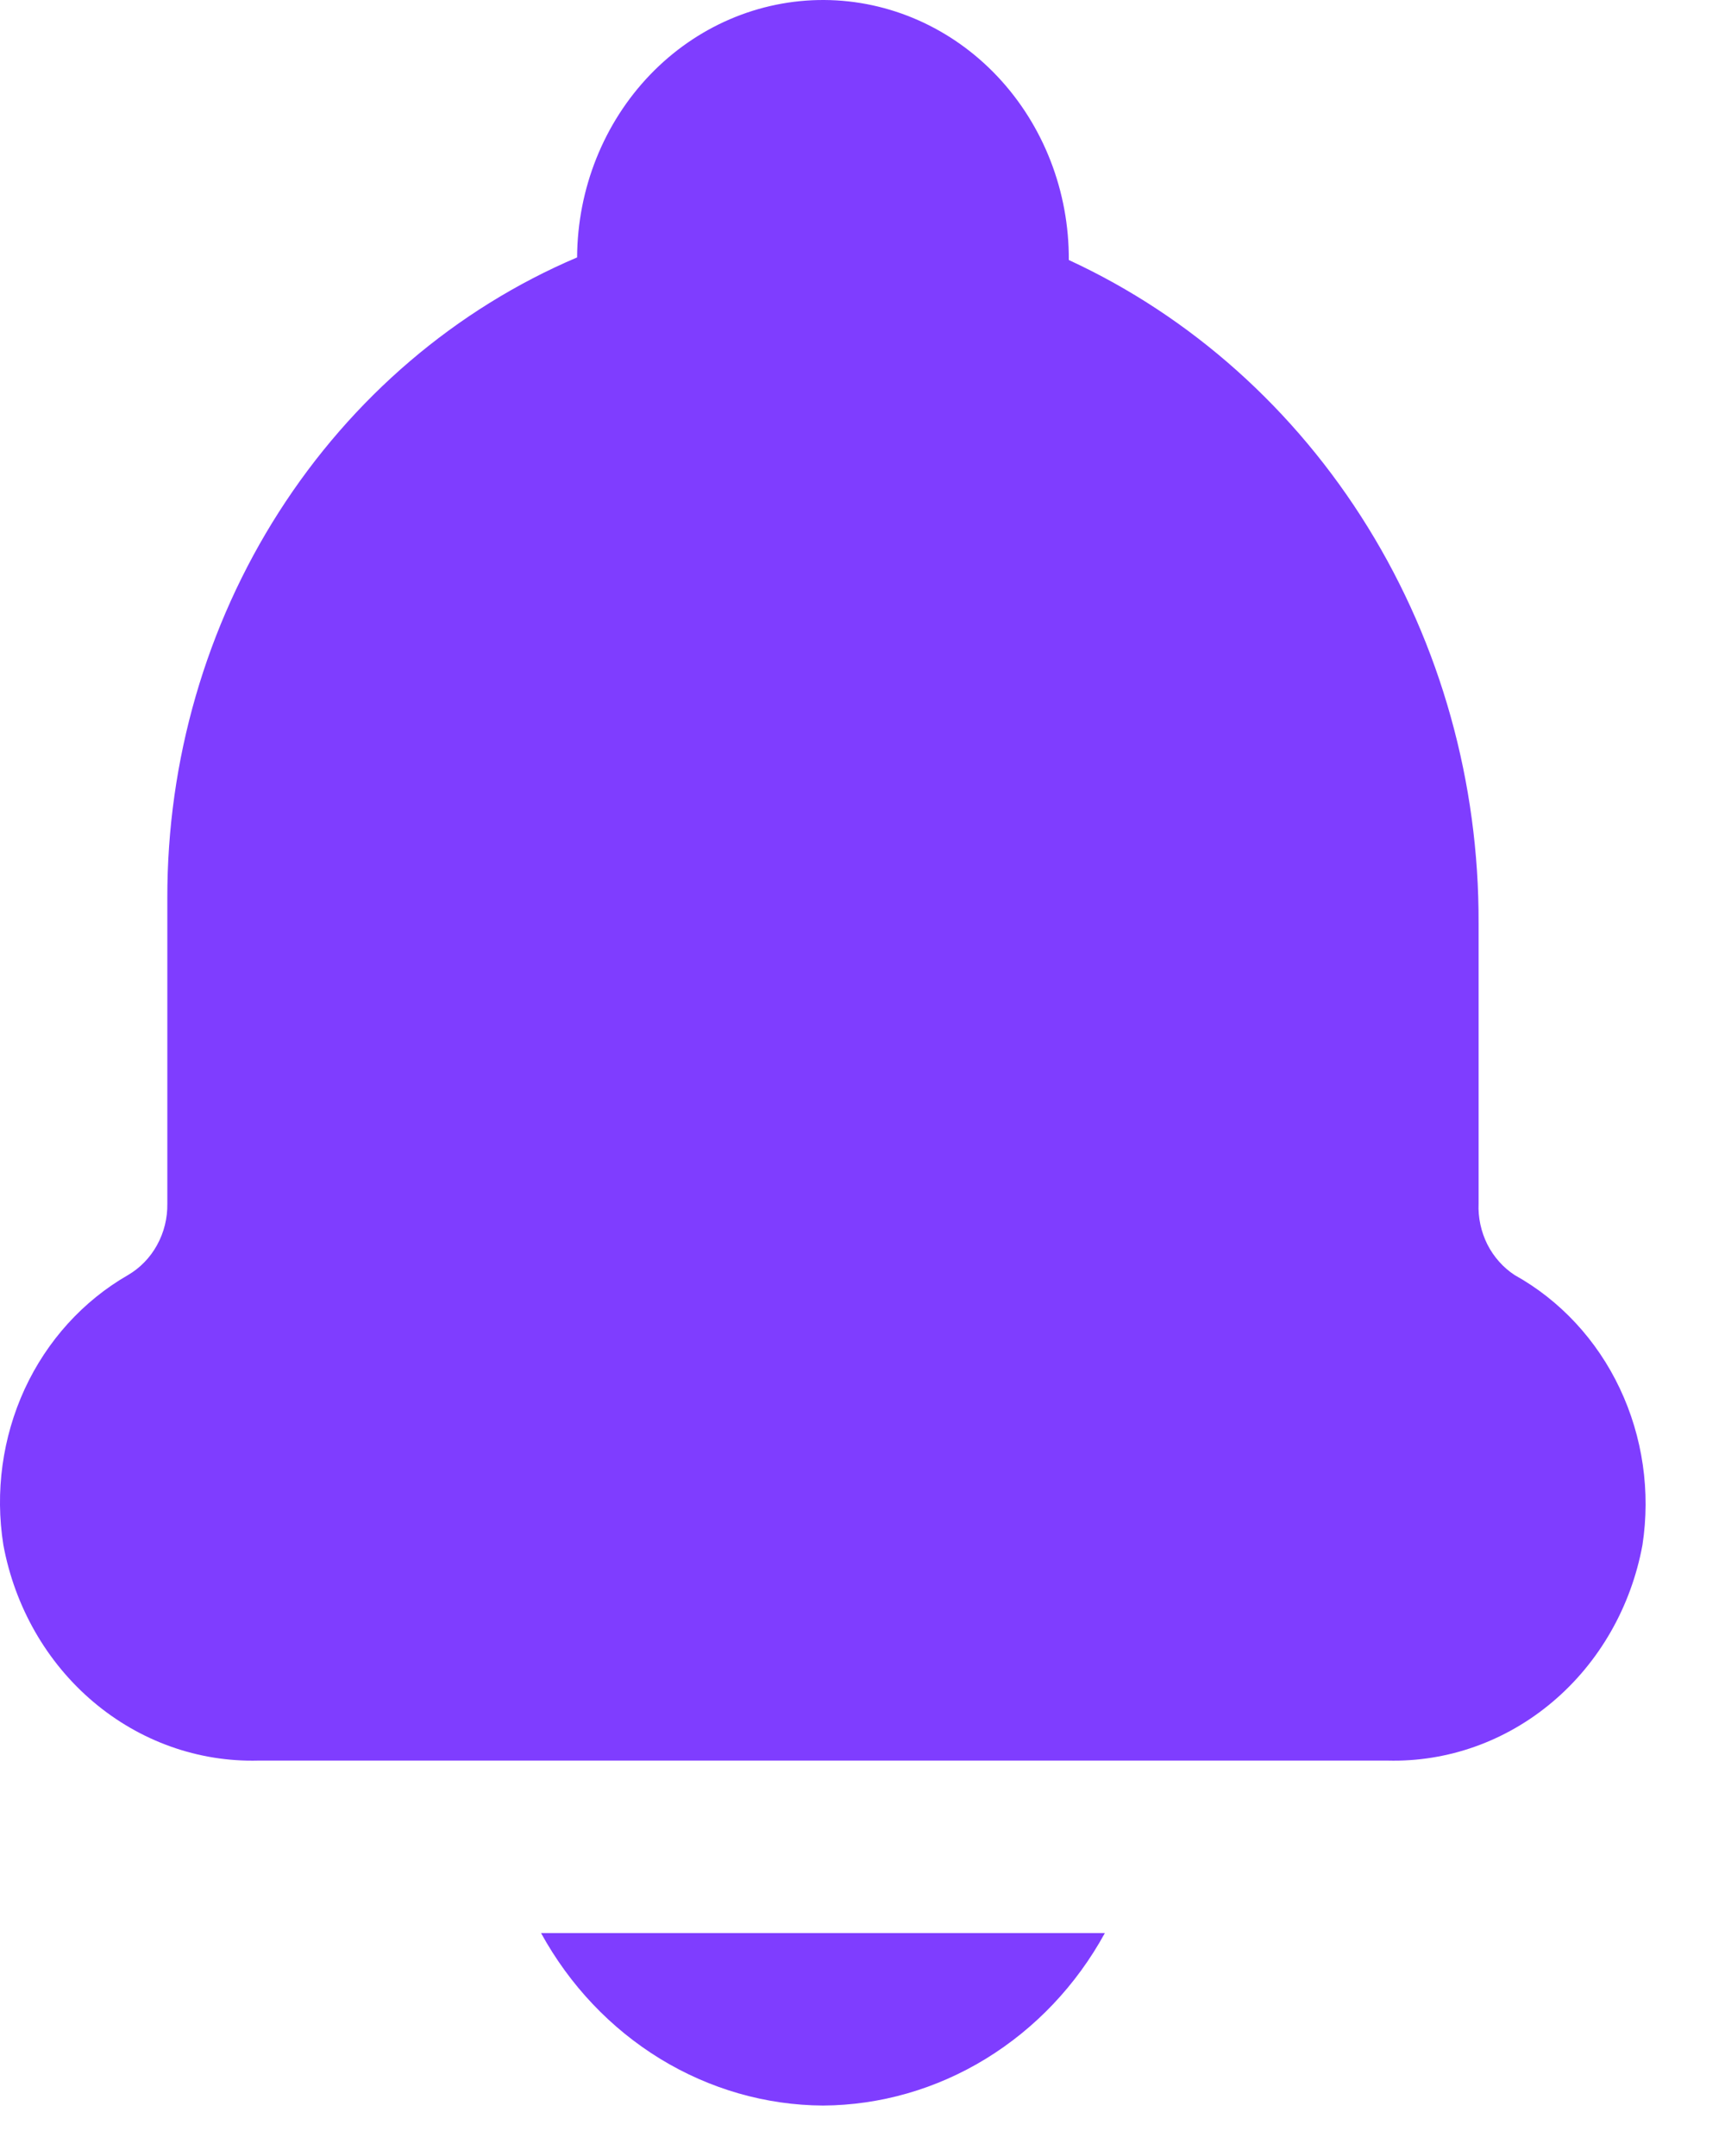 <svg width="20" height="25" viewBox="0 0 20 25" fill="none" xmlns="http://www.w3.org/2000/svg">
<path d="M19.043 17.915C18.911 18.632 18.542 19.277 18.001 19.734C17.46 20.192 16.782 20.433 16.088 20.415H2.995C2.301 20.433 1.623 20.192 1.082 19.734C0.541 19.277 0.172 18.632 0.039 17.915C-0.059 17.3 0.028 16.668 0.286 16.107C0.545 15.546 0.964 15.084 1.484 14.785C1.624 14.703 1.741 14.583 1.821 14.437C1.902 14.29 1.943 14.124 1.94 13.955V10.415C1.937 8.819 2.388 7.259 3.235 5.935C4.082 4.611 5.285 3.583 6.691 2.985C6.695 2.189 6.999 1.428 7.536 0.868C8.073 0.308 8.8 -0.004 9.556 3.75522e-05C10.312 0.004 11.035 0.324 11.567 0.889C12.099 1.455 12.396 2.219 12.392 3.015C13.81 3.67 15.015 4.747 15.859 6.113C16.703 7.479 17.149 9.075 17.143 10.705V13.955C17.136 14.12 17.172 14.284 17.245 14.43C17.319 14.575 17.428 14.698 17.561 14.785C18.088 15.078 18.515 15.538 18.78 16.099C19.046 16.661 19.138 17.296 19.043 17.915V17.915Z" fill="#7F3DFF"/>
<path d="M9.542 24.415C10.205 24.411 10.856 24.224 11.429 23.873C12.002 23.522 12.479 23.02 12.81 22.415H6.273C6.605 23.02 7.081 23.522 7.654 23.873C8.228 24.224 8.878 24.411 9.542 24.415Z" fill="#7F3DFF"/>
</svg>
